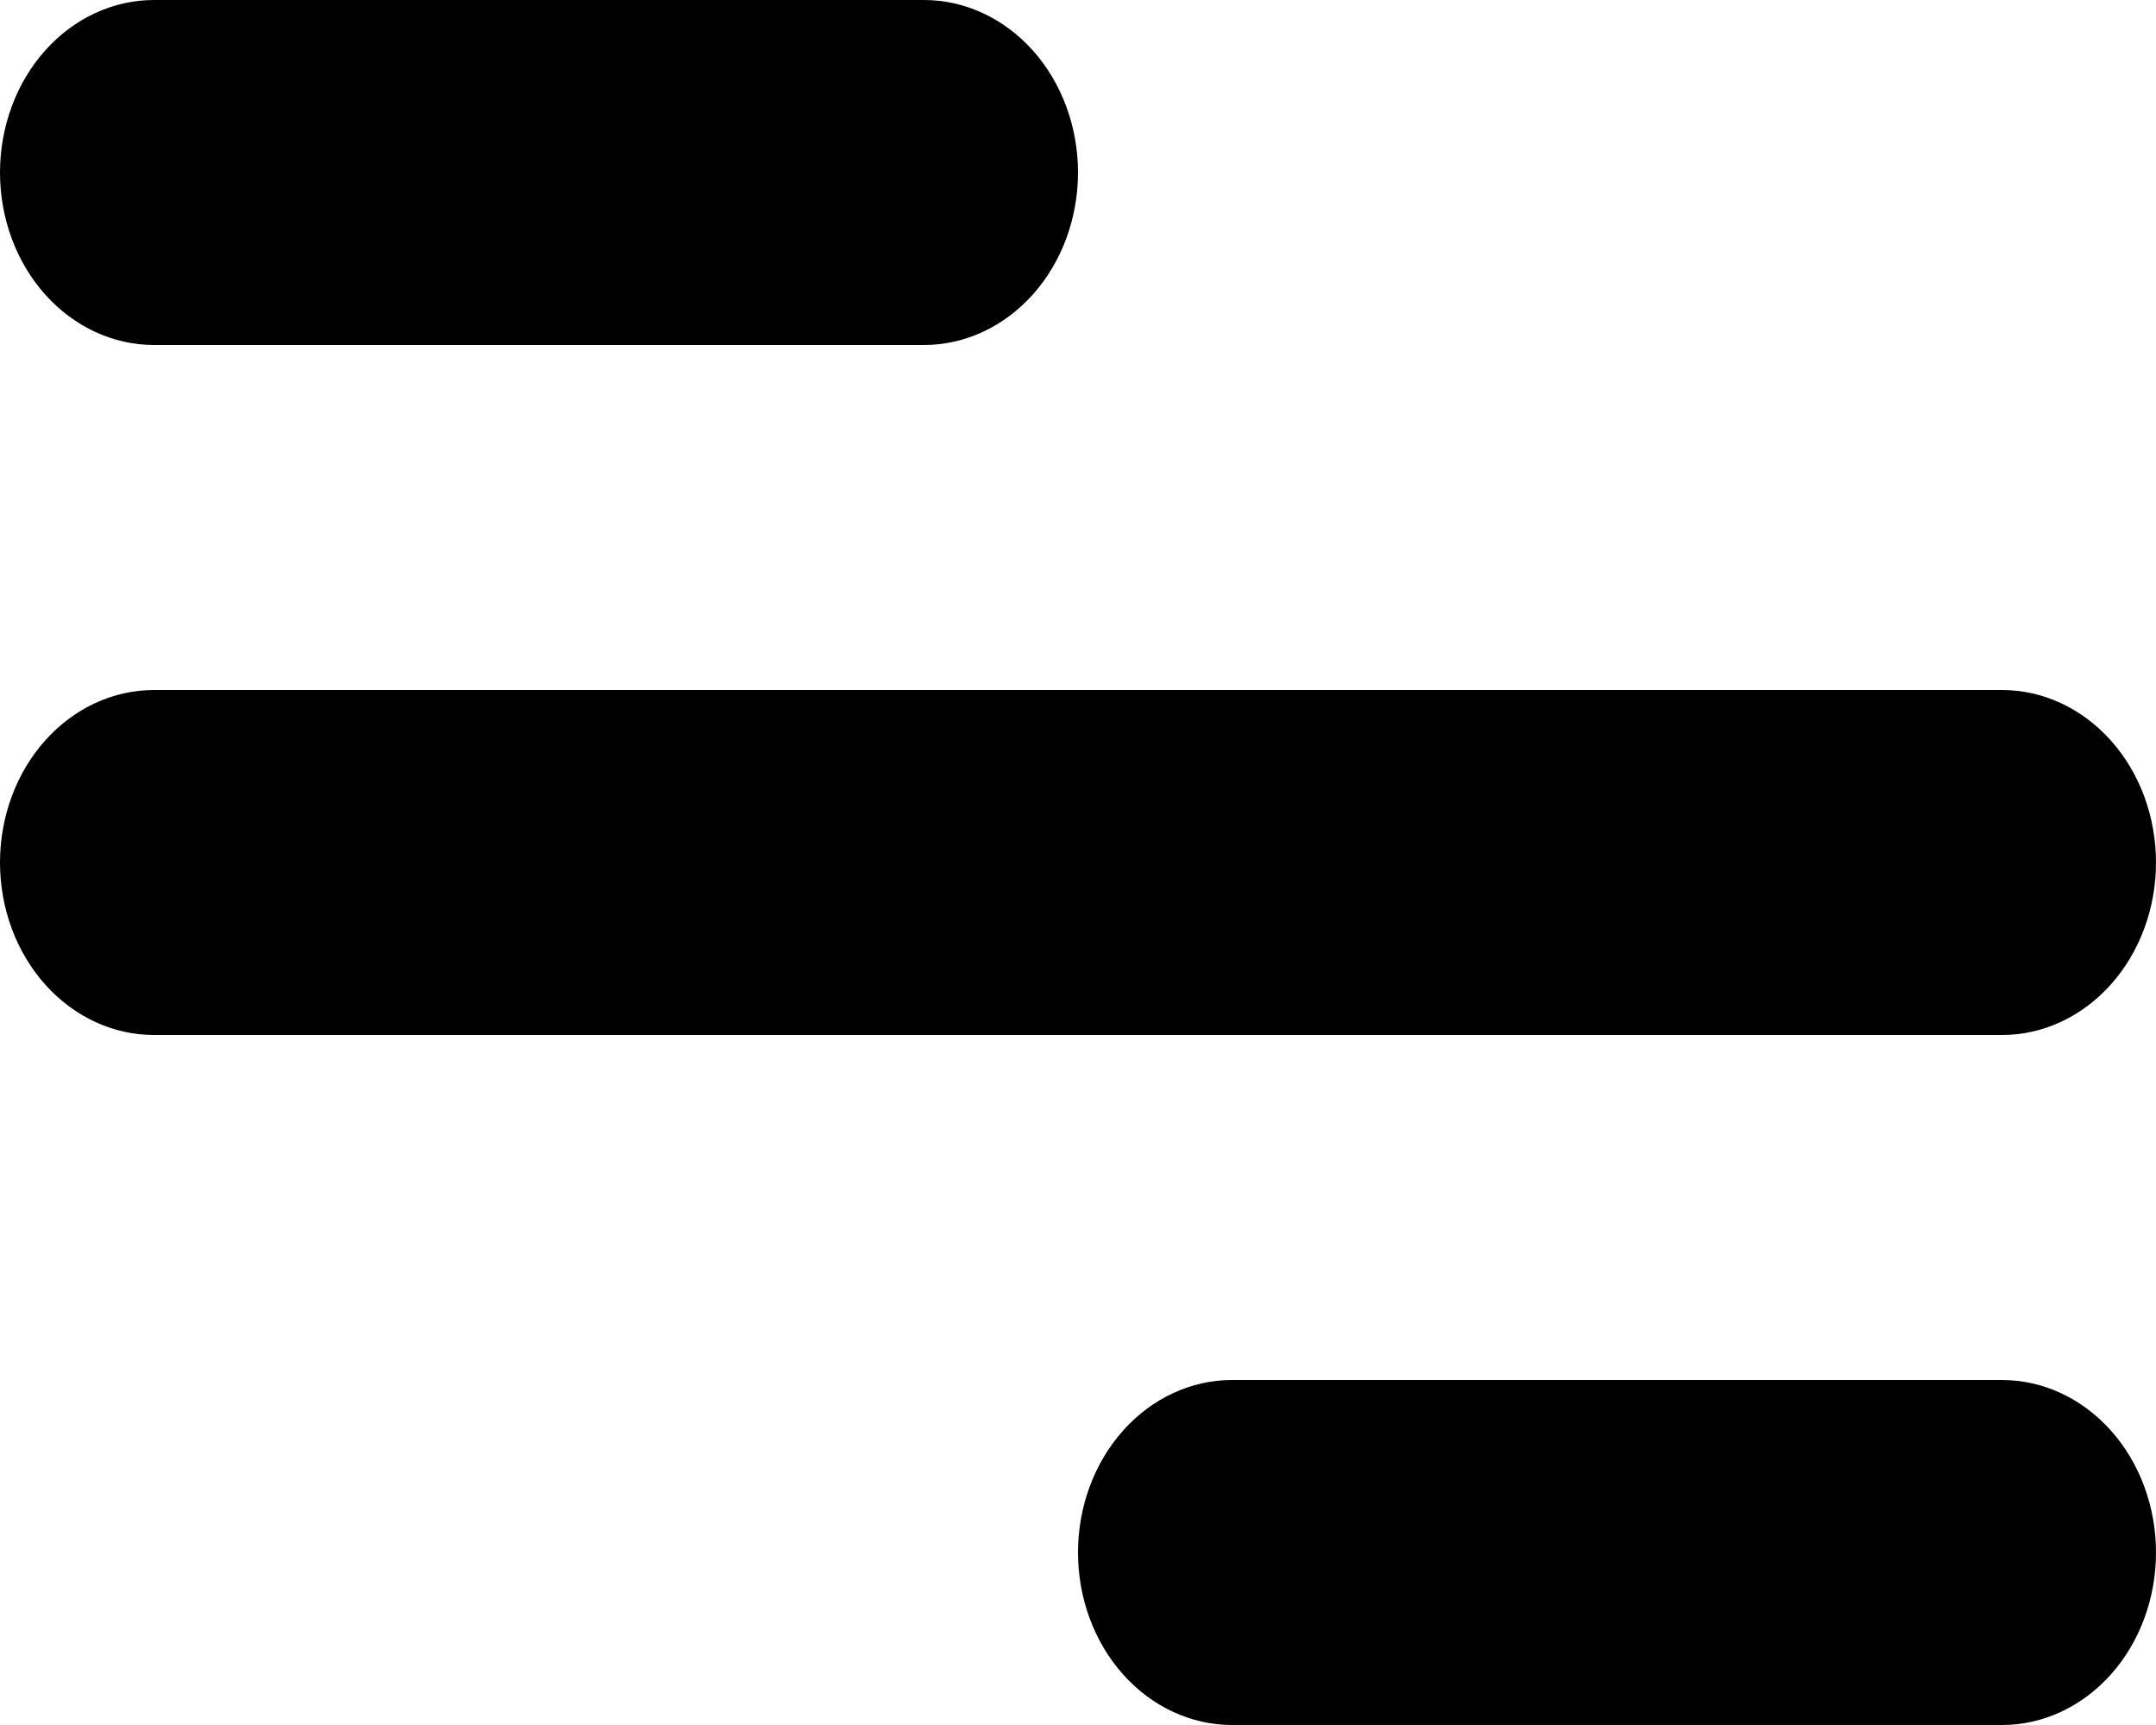 <svg width="25" height="20" viewBox="0 0 25 20" fill="none" xmlns="http://www.w3.org/2000/svg">
<path d="M1.786 0H10.714C11.188 0 11.642 0.211 11.977 0.586C12.312 0.961 12.5 1.47 12.5 2C12.5 2.53 12.312 3.039 11.977 3.414C11.642 3.789 11.188 4 10.714 4H1.786C1.312 4 0.858 3.789 0.523 3.414C0.188 3.039 0 2.53 0 2C0 1.47 0.188 0.961 0.523 0.586C0.858 0.211 1.312 0 1.786 0ZM14.286 16H23.214C23.688 16 24.142 16.211 24.477 16.586C24.812 16.961 25 17.47 25 18C25 18.53 24.812 19.039 24.477 19.414C24.142 19.789 23.688 20 23.214 20H14.286C13.812 20 13.358 19.789 13.023 19.414C12.688 19.039 12.5 18.53 12.5 18C12.5 17.47 12.688 16.961 13.023 16.586C13.358 16.211 13.812 16 14.286 16ZM1.786 8H23.214C23.688 8 24.142 8.211 24.477 8.586C24.812 8.961 25 9.47 25 10C25 10.53 24.812 11.039 24.477 11.414C24.142 11.789 23.688 12 23.214 12H1.786C1.312 12 0.858 11.789 0.523 11.414C0.188 11.039 0 10.53 0 10C0 9.47 0.188 8.961 0.523 8.586C0.858 8.211 1.312 8 1.786 8Z" fill="black"/>
</svg>
